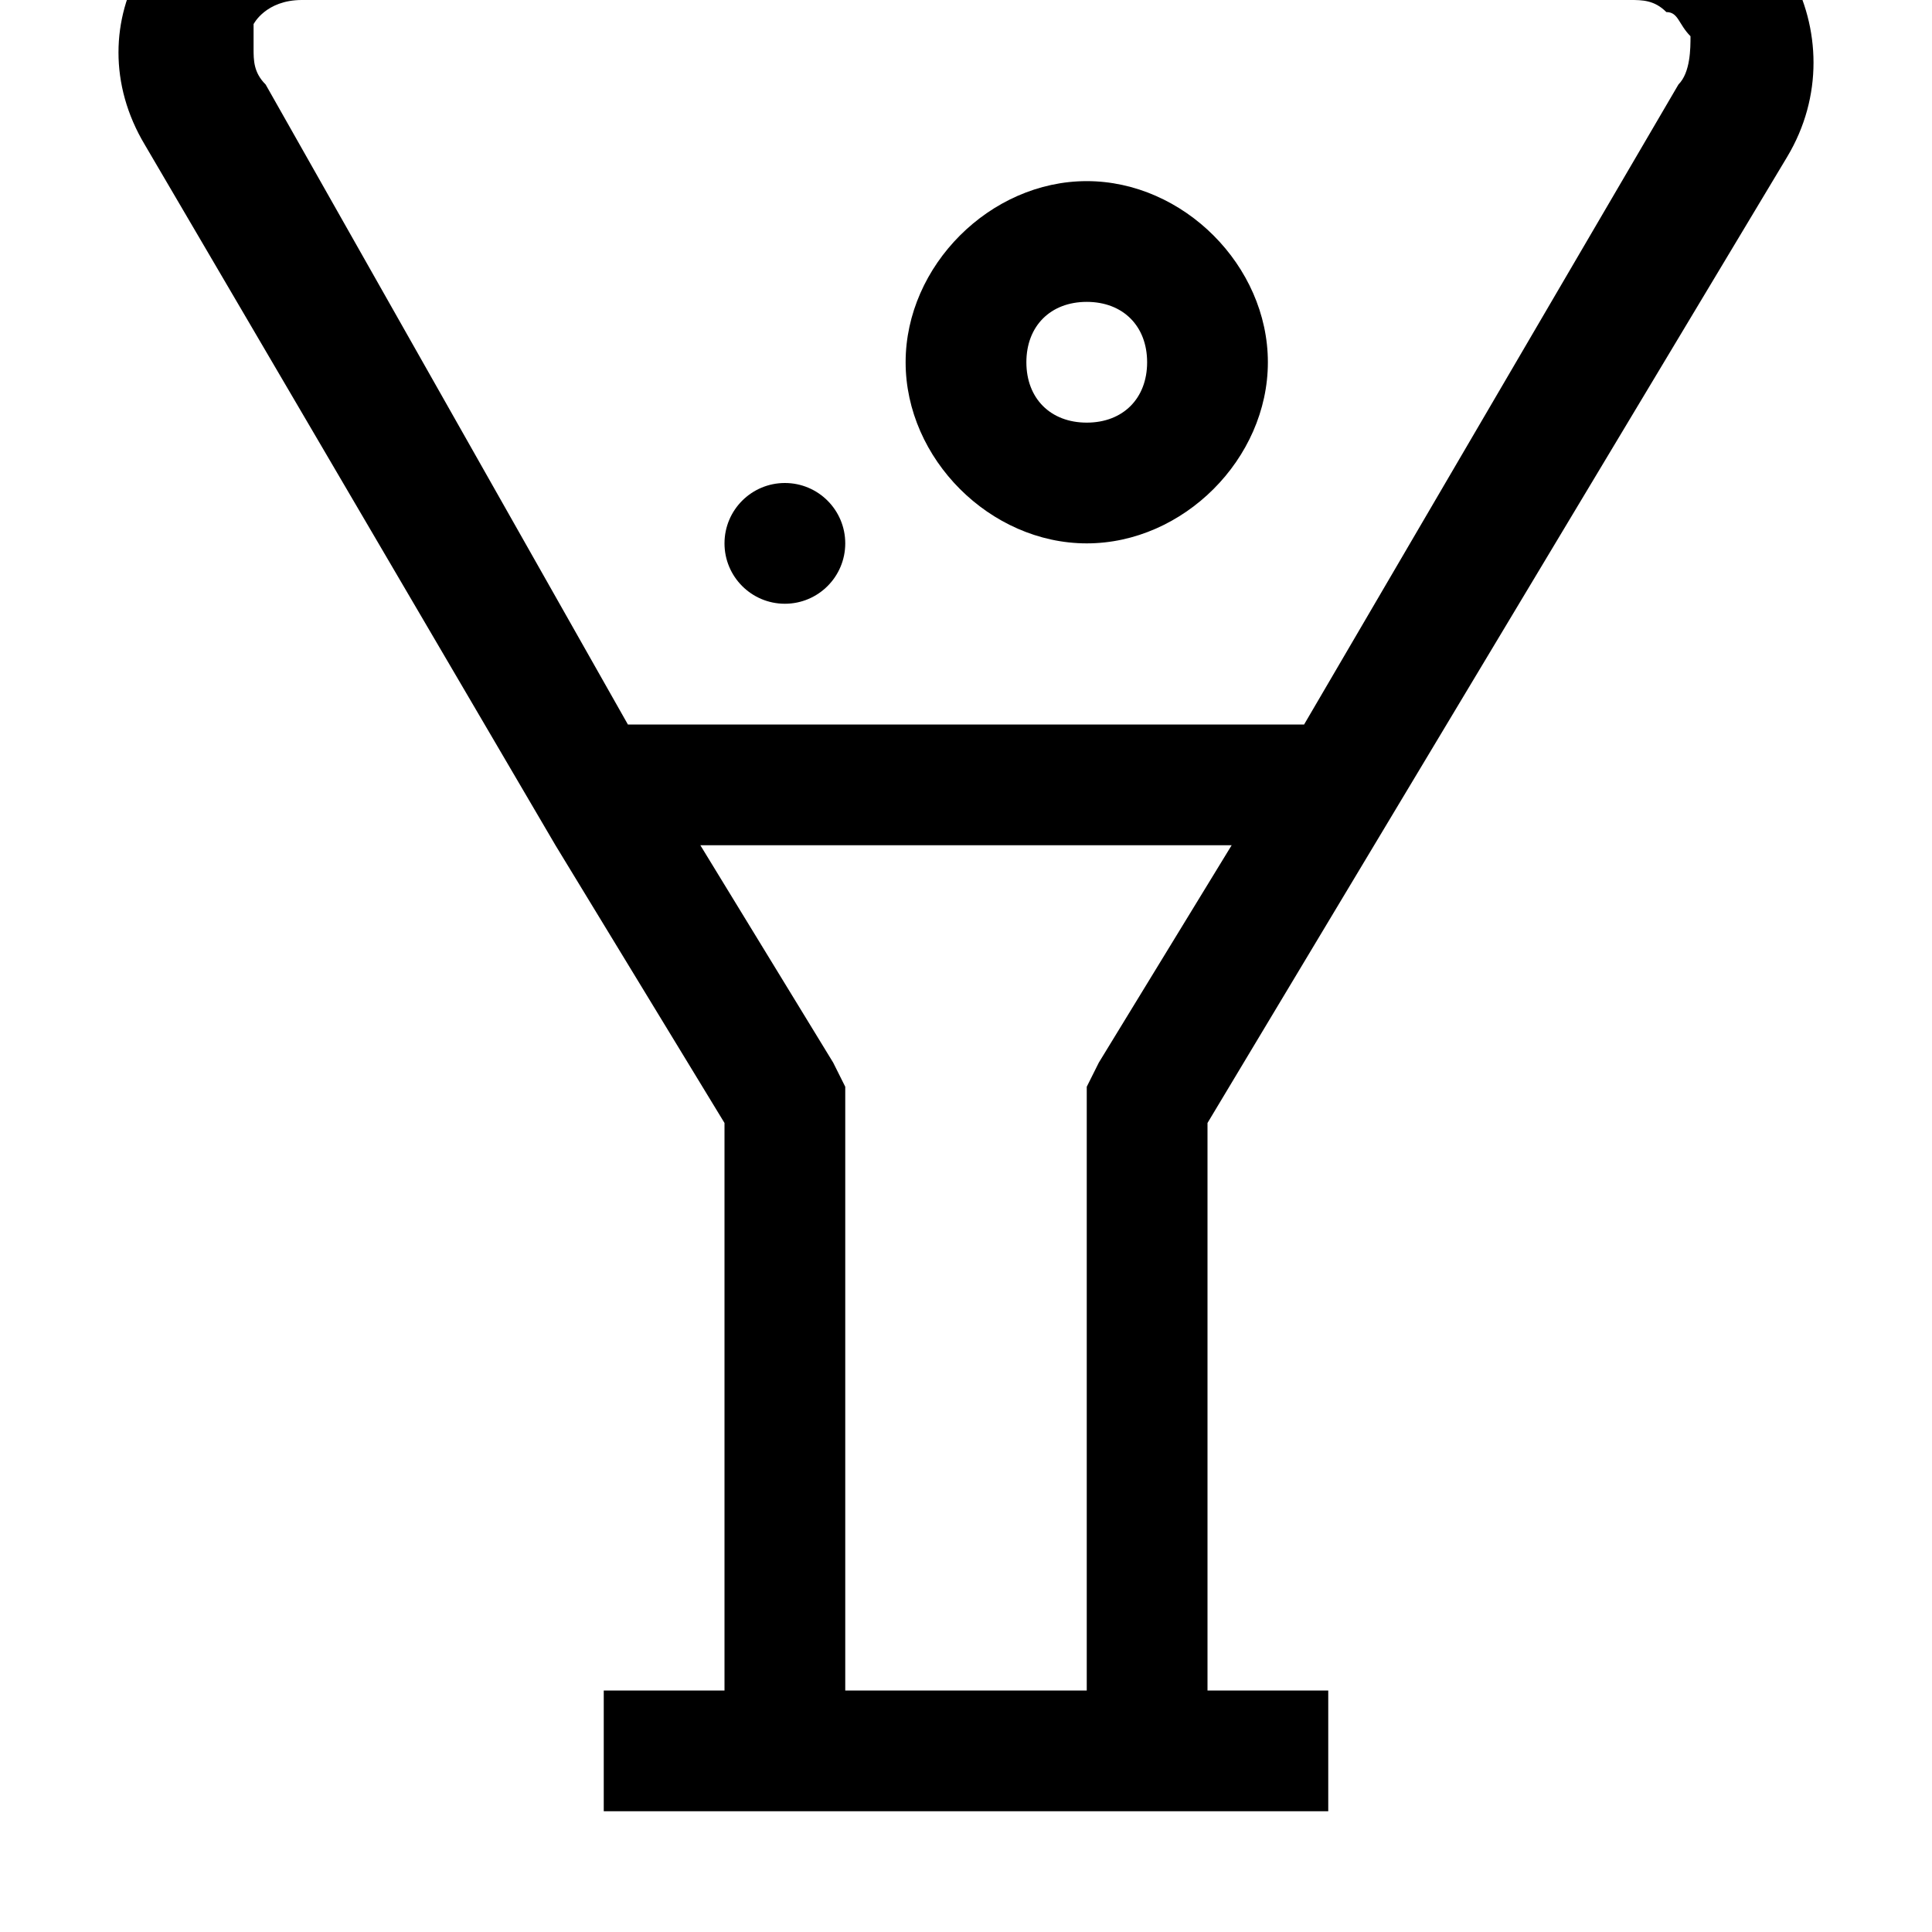 <svg width="64" height="64" viewBox="0 0 1024 1024" xmlns="http://www.w3.org/2000/svg"><path d="M576 288c-51.2 0-96-44.8-96-96s44.8-96 96-96 96 44.8 96 96-44.8 96-96 96zm0-128c-19.2 0-32 12.8-32 32s12.8 32 32 32 32-12.8 32-32-12.8-32-32-32zM448 288c0-17.673-14.327-32-32-32s-32 14.327-32 32c0 17.673 14.327 32 32 32s32-14.327 32-32zM947.2 83.2L640 595.2V896h64v64H320v-64h64V595.2L294.4 448 76.8 76.8C38.4 12.8 83.2-64 160-64h704c76.8 0 121.6 83.2 83.2 147.2zm-505.6 480L448 576v320h128V576l6.4-12.8L652.8 448H371.2l70.4 115.2zM896 19.2s-6.4 0 0 0c-6.4-6.4-6.4-12.8-12.8-12.8C876.8 0 870.4 0 864 0H160c-19.2 0-25.6 12.8-25.6 12.8v12.8c0 6.4 0 12.8 6.4 19.2l192 339.2h358.4L889.6 44.8c6.4-6.4 6.4-19.2 6.4-25.6z"/></svg>